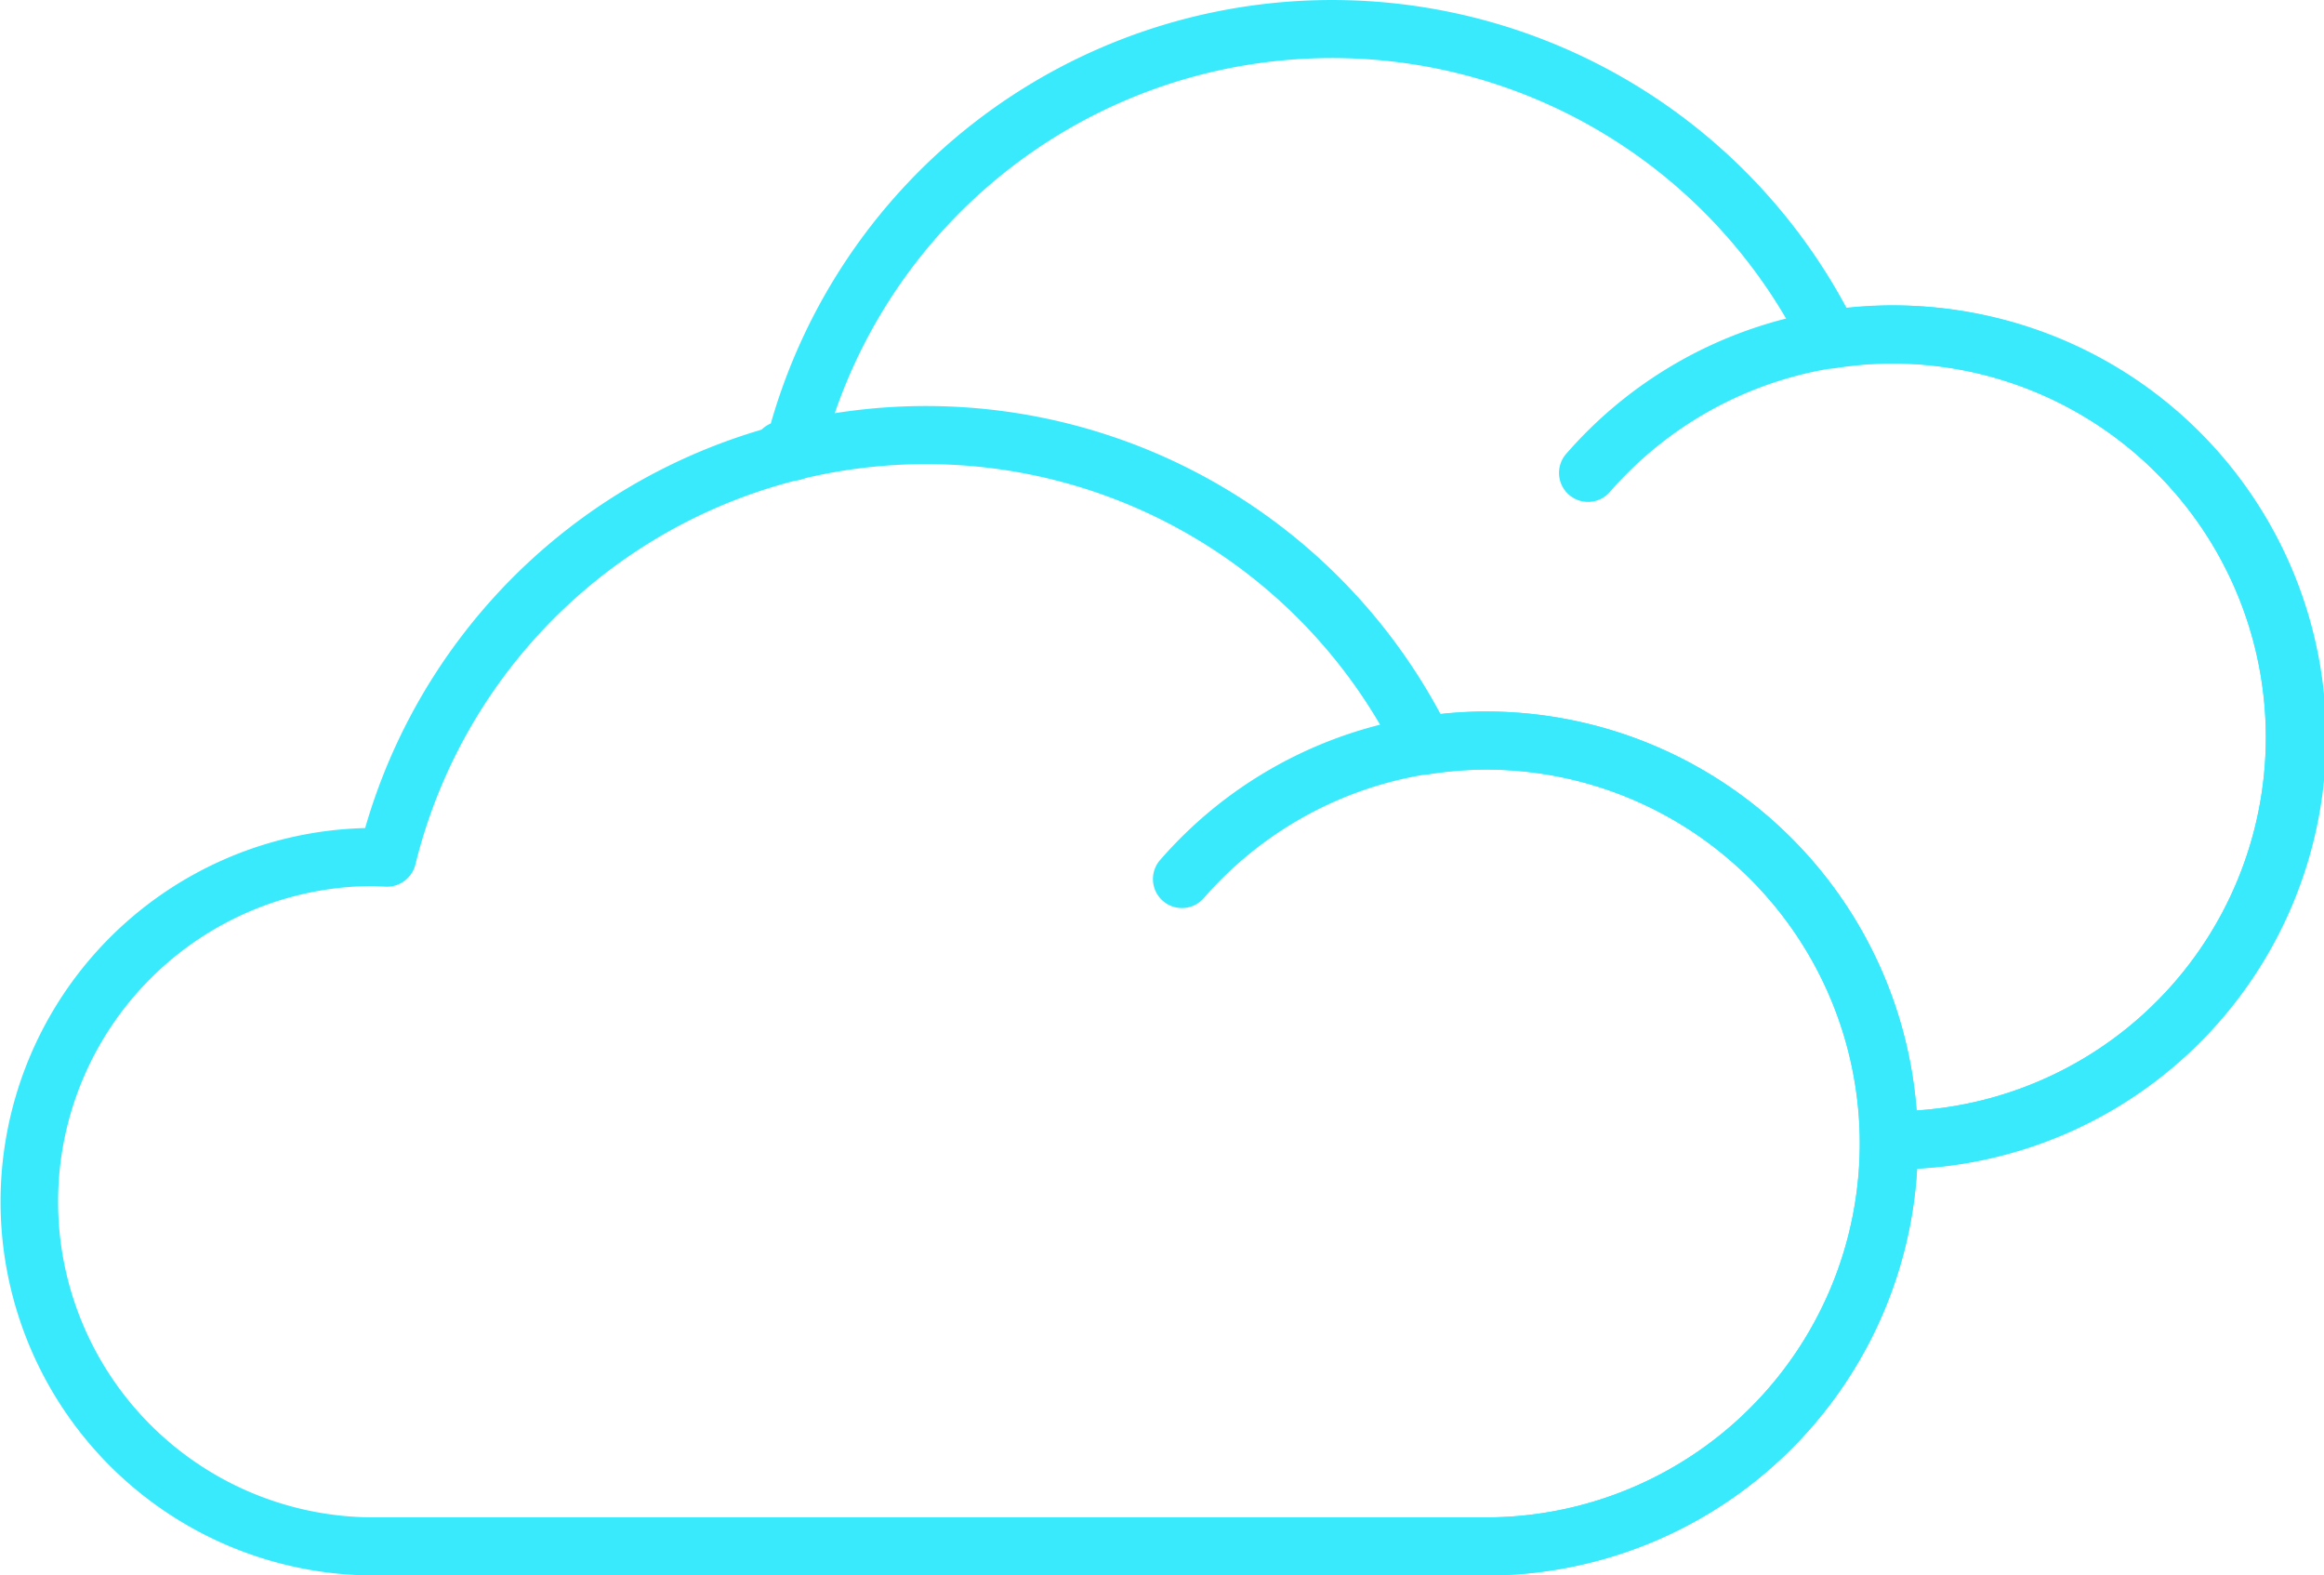 <svg xmlns="http://www.w3.org/2000/svg" viewBox="0 0 187.592 127.148">
  <defs>
    <style>
      .cls-1 {
        fill: #39eafd;
      }
    </style>
  </defs>
  <g id="cloudy" transform="translate(0 -6.455)">
    <g id="Group_181" data-name="Group 181" transform="translate(0 39.224)">
      <path id="Path_249" data-name="Path 249" class="cls-1" d="M119.946,107.832H30.166a30.163,30.163,0,0,1-.693-60.317,47.121,47.121,0,0,1,86.812-9.192,32.926,32.926,0,0,1,3.657-.215,34.862,34.862,0,1,1,0,69.725ZM30.166,52.193a25.476,25.476,0,1,0,0,50.952h89.781a30.177,30.177,0,1,0,0-60.355,30.716,30.716,0,0,0-4.641.389,2.348,2.348,0,0,1-2.444-1.278,42.446,42.446,0,0,0-79.334,8.569A2.378,2.378,0,0,1,31.2,52.249Z" transform="translate(0 -13.453)"/>
      <path id="Path_250" data-name="Path 250" class="cls-1" d="M46.731,88.435a2.341,2.341,0,1,1,0-4.683A30.177,30.177,0,1,0,23.983,33.737a2.34,2.34,0,1,1-3.526-3.076A34.863,34.863,0,1,1,46.731,88.435Z" transform="translate(73.215 5.944)"/>
    </g>
    <g id="Group_182" data-name="Group 182" transform="translate(60.818 6.455)">
      <path id="Path_251" data-name="Path 251" class="cls-1" d="M104.894,100.825a2.341,2.341,0,1,1,0-4.683,30.177,30.177,0,1,0,0-60.355,30.717,30.717,0,0,0-4.641.389A2.348,2.348,0,0,1,97.81,34.9a42.446,42.446,0,0,0-79.334,8.569,2.38,2.38,0,0,1-2.332,1.779l-.595-.033a2.552,2.552,0,0,1-2.561-2.351,2.268,2.268,0,0,1,1.4-2.229,47.121,47.121,0,0,1,86.845-9.309,32.925,32.925,0,0,1,3.657-.215,34.858,34.858,0,1,1,.009,69.715Z" transform="translate(-12.988 -6.455)"/>
      <path id="Path_252" data-name="Path 252" class="cls-1" d="M53.731,81.435a2.341,2.341,0,1,1,0-4.683A30.177,30.177,0,1,0,30.983,26.737a2.34,2.34,0,1,1-3.526-3.076A34.863,34.863,0,1,1,53.731,81.435Z" transform="translate(38.175 12.934)"/>
    </g>
  </g>
</svg>
